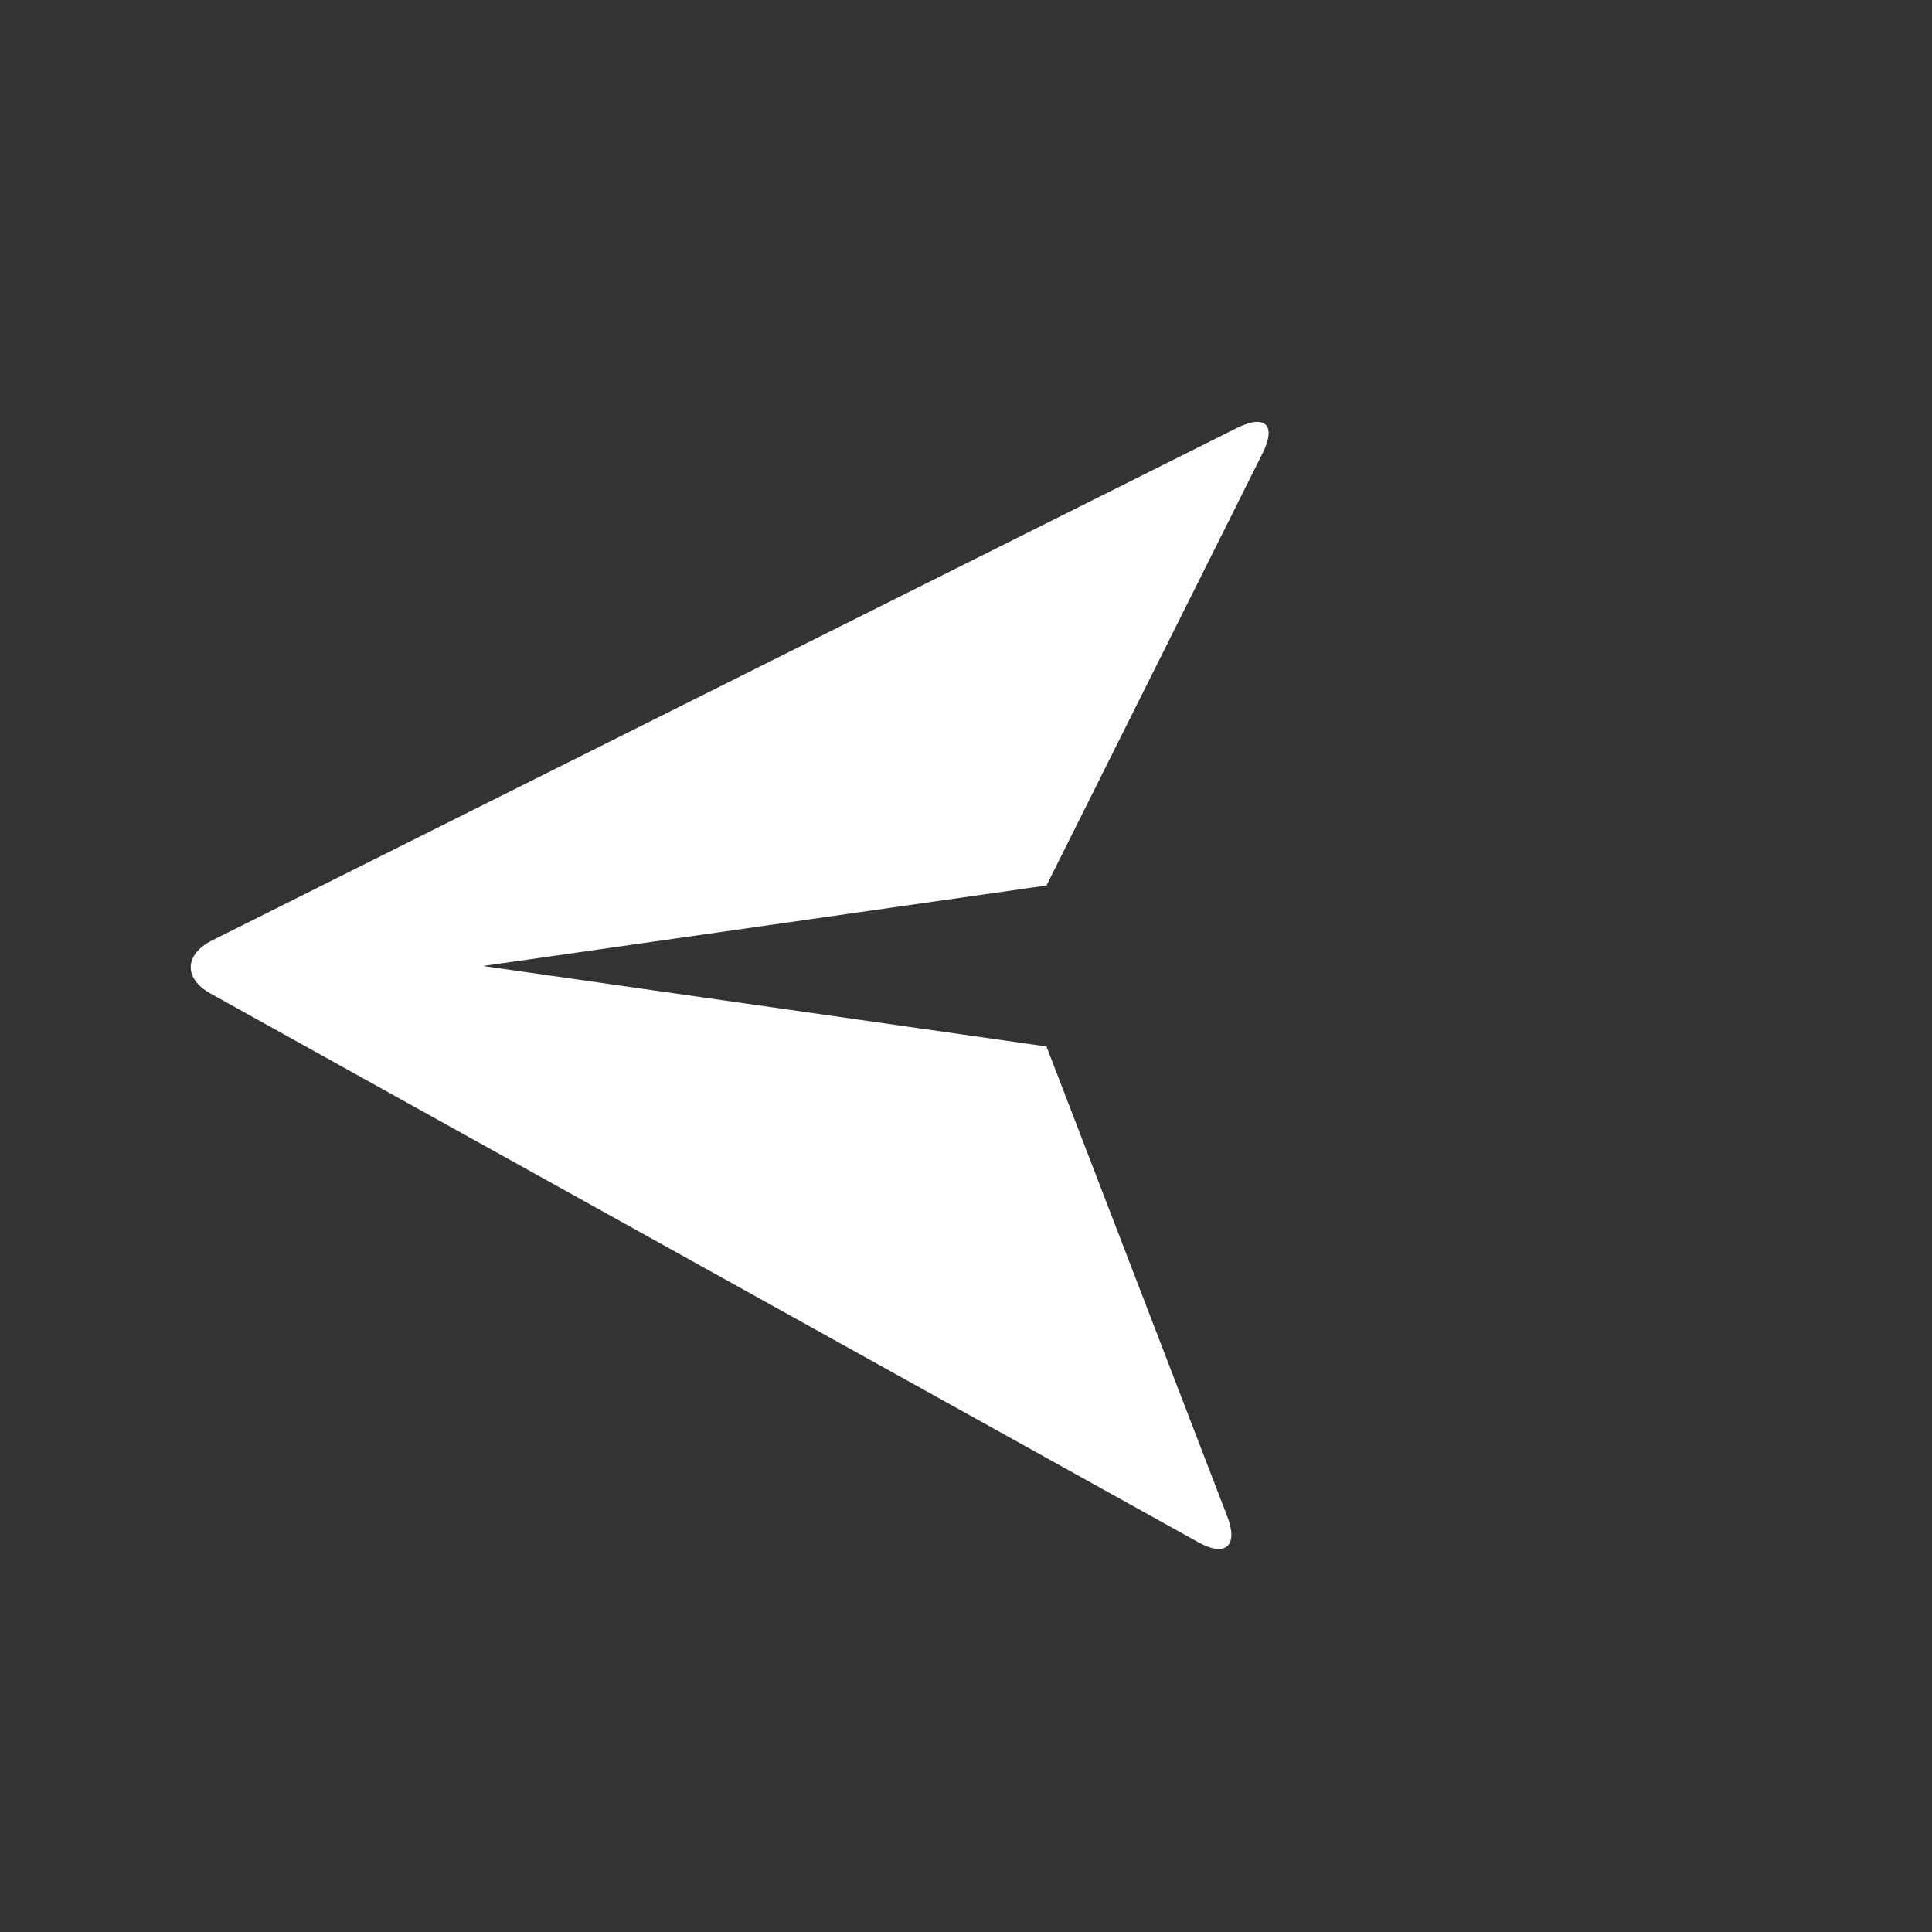 <svg xmlns="http://www.w3.org/2000/svg" width="33.941" height="33.941" viewBox="0 0 33.941 33.941">
    <rect x="0" y="0" width="33.941" height="33.941" fill="#333333" stroke="none"/>
    <g>
        <path fill="none" d="M0 24h24V0H0z" transform="rotate(135 13.456 15.515)"/>
        <path fill="#fff" d="M.392 13.138c-.522.174-.527.455.01.634l19.087 6.362c.529.176.832-.12.684-.638L14.719.41c-.15-.529-.455-.547-.679-.045l-3.594 8.088 6 8-8-6-8.054 2.685z" transform="rotate(135 13.456 15.515) translate(1.554 1.548)"/>
    </g>
</svg>
